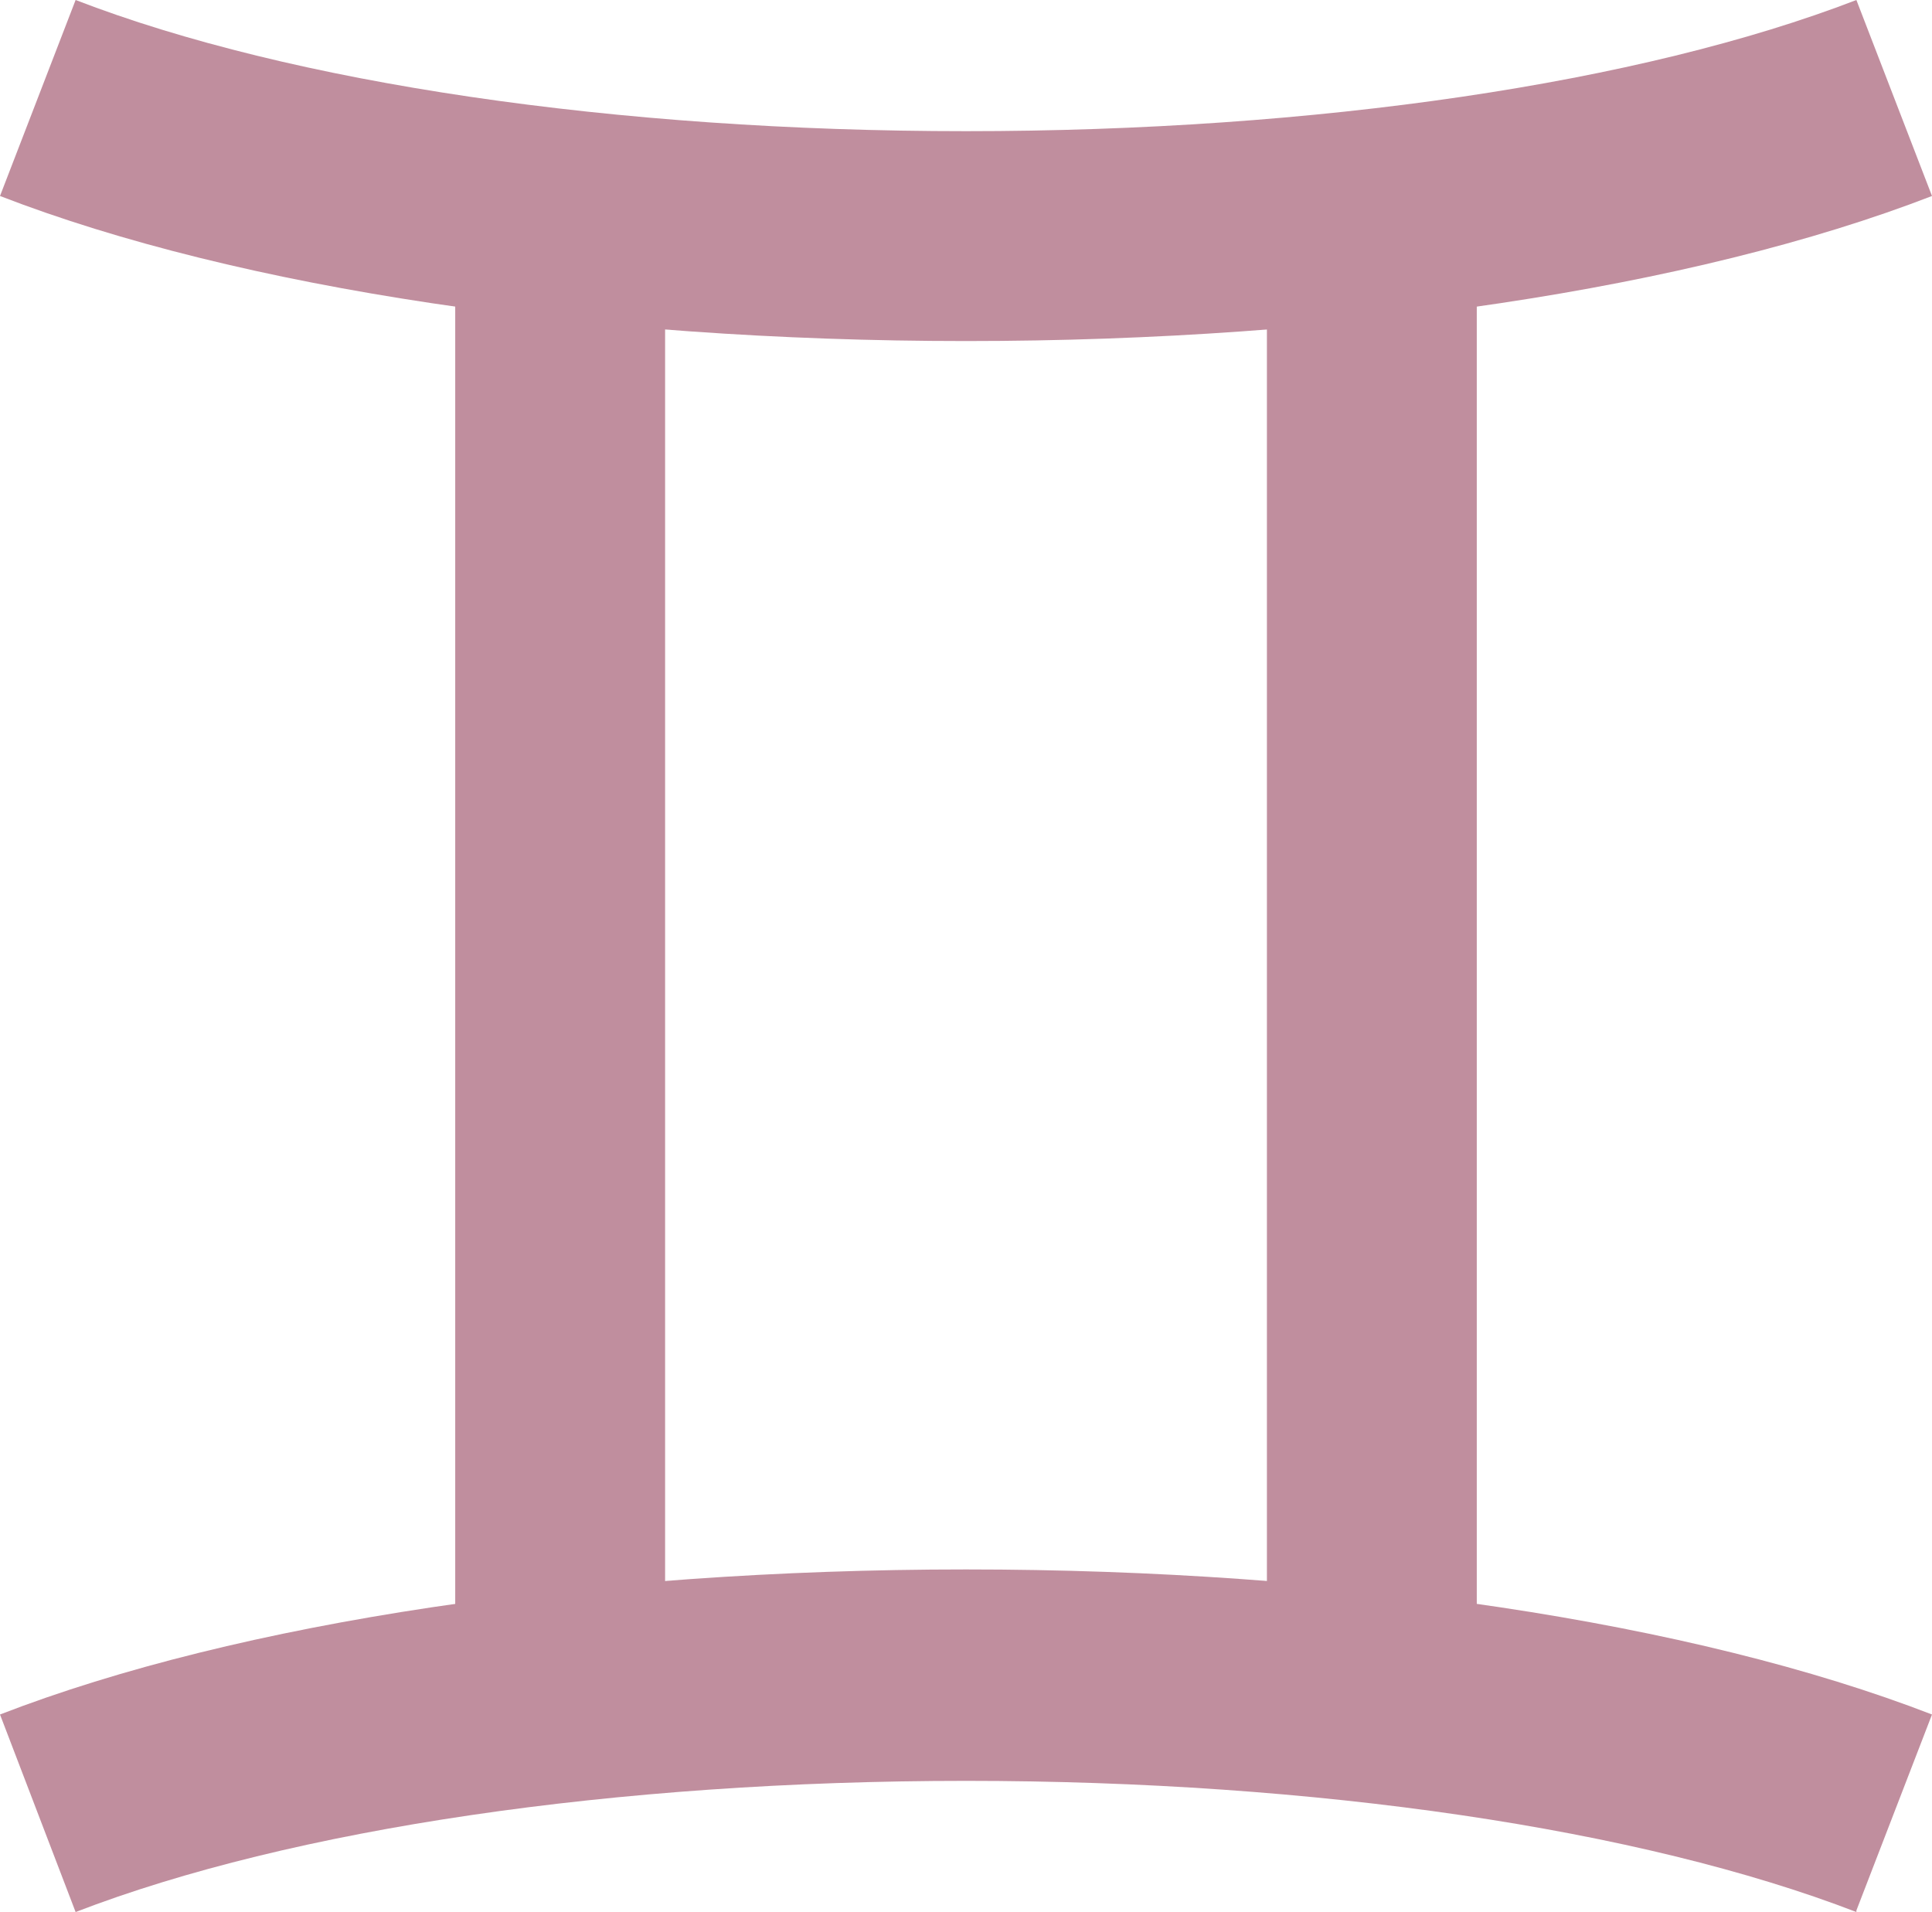 <?xml version="1.0" encoding="UTF-8"?>
<svg id="_レイヤー_2" data-name="レイヤー 2" xmlns="http://www.w3.org/2000/svg" viewBox="0 0 12.52 12.39">
  <defs>
    <style>
      .cls-1 {
        fill: #C08E9E;
        stroke-width: 0px;
      }
    </style>
  </defs>
  <g id="design">
    <g>
      <rect class="cls-1" x="2.95" y="1.08" width="1.36" height="10.22"/>
      <rect class="cls-1" x="8.21" y="1.08" width="1.36" height="10.22"/>
      <path class="cls-1" d="m6.26,2.21c-2.43,0-4.71-.34-6.26-.94L.49,0c1.4.54,3.5.85,5.77.85s4.37-.31,5.77-.85l.49,1.27c-1.55.6-3.83.94-6.26.94Z"/>
      <path class="cls-1" d="m12.03,12.39c-1.4-.54-3.5-.85-5.77-.85s-4.37.31-5.77.85L0,11.11c1.55-.6,3.83-.94,6.26-.94s4.71.34,6.26.94l-.49,1.27Z"/>
    </g>
  </g>
</svg>
